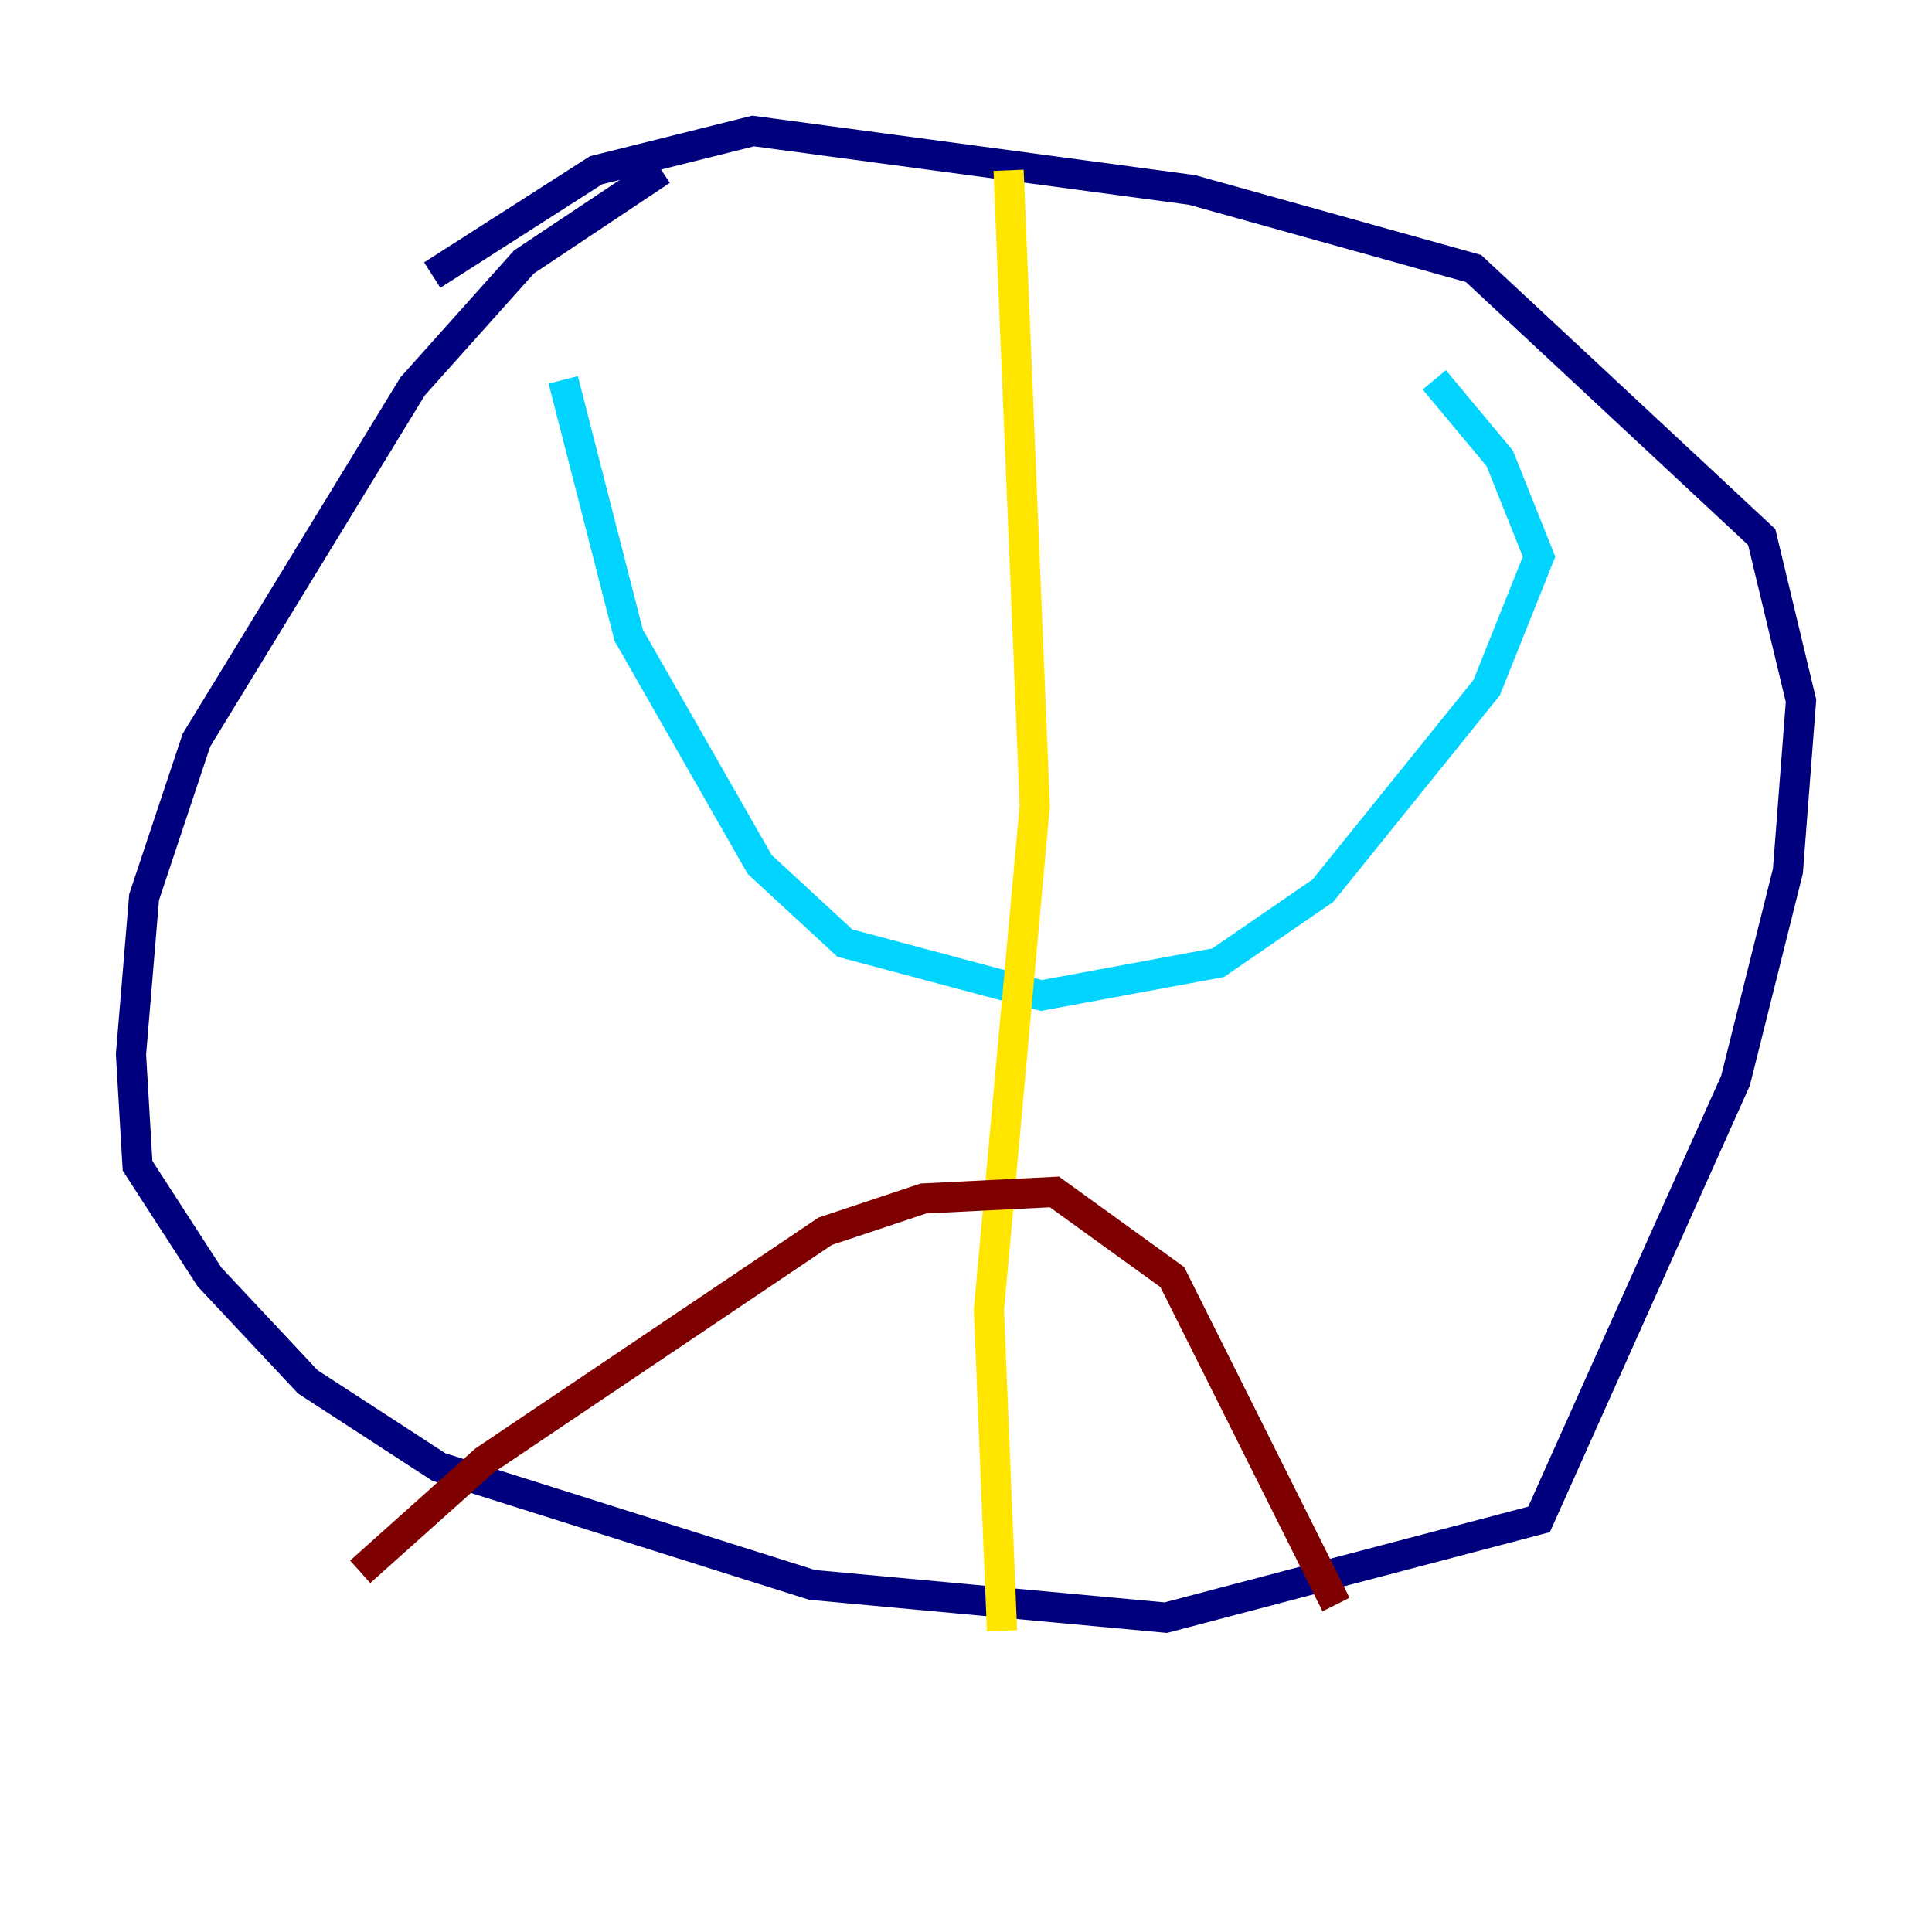 <?xml version="1.0" encoding="utf-8" ?>
<svg baseProfile="tiny" height="128" version="1.2" viewBox="0,0,128,128" width="128" xmlns="http://www.w3.org/2000/svg" xmlns:ev="http://www.w3.org/2001/xml-events" xmlns:xlink="http://www.w3.org/1999/xlink"><defs /><polyline fill="none" points="43.824,11.281 34.712,17.356 27.336,25.6 13.017,49.031 9.546,59.444 8.678,69.858 9.112,77.234 13.885,84.61 20.393,91.552 29.071,97.193 53.803,105.003 77.234,107.173 101.966,100.664 114.983,71.593 118.454,57.709 119.322,46.427 116.719,35.58 97.627,17.79 78.969,12.583 49.898,8.678 39.485,11.281 28.637,18.224" stroke="#00007f" stroke-width="2" /><polyline fill="none" points="37.315,25.166 41.654,42.088 50.332,57.275 55.973,62.481 68.99,65.953 80.705,63.783 87.647,59.01 98.495,45.559 101.966,36.881 99.363,30.373 95.024,25.166" stroke="#00d4ff" stroke-width="2" /><polyline fill="none" points="66.82,11.281 68.556,53.37 65.519,86.78 66.386,108.041" stroke="#ffe500" stroke-width="2" /><polyline fill="none" points="23.864,104.136 32.108,96.759 54.671,81.573 61.18,79.403 69.858,78.969 77.668,84.61 88.515,106.305" stroke="#7f0000" stroke-width="2" /></svg>